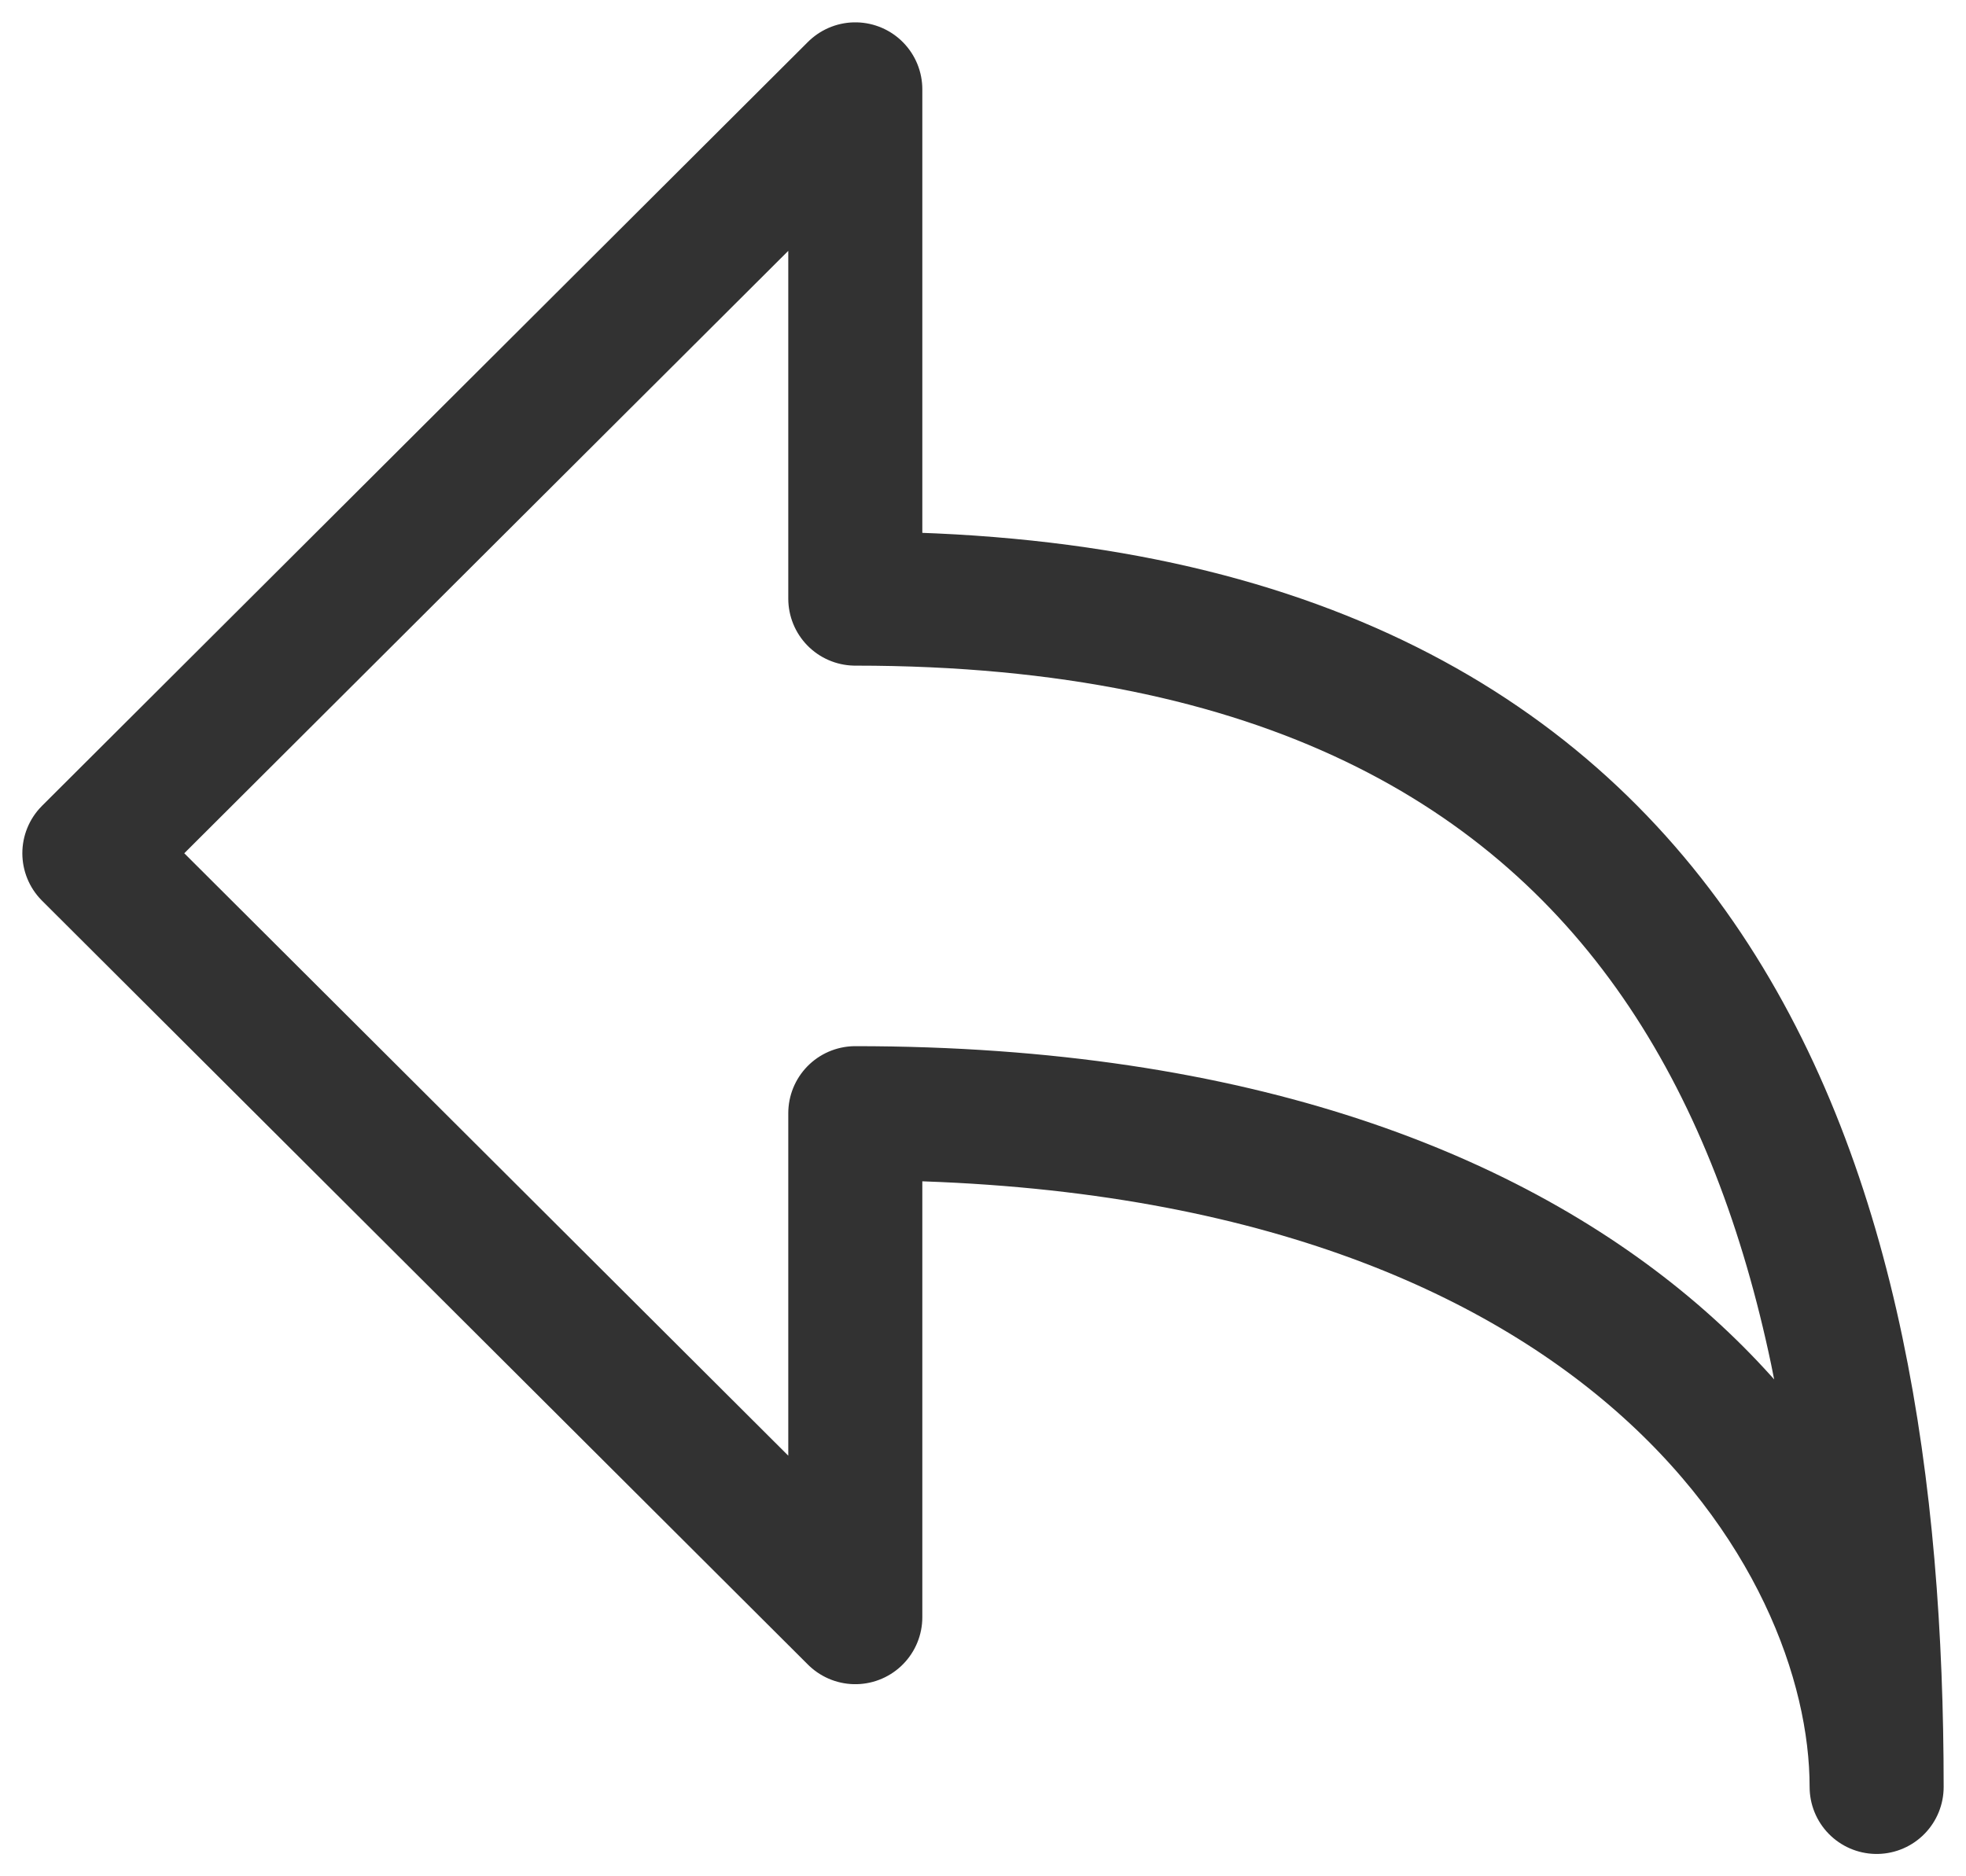 <svg width="22" height="21" viewBox="0 0 22 21" fill="none" xmlns="http://www.w3.org/2000/svg">
<path d="M9.571 12.459V18.1L1 9.55L9.571 1V6.7C19.095 6.7 21 13.35 21 20C21 17.15 18.143 12.459 9.571 12.459Z" stroke="#323232" stroke-width="1.5" stroke-linecap="round" stroke-linejoin="round"/>
</svg>
